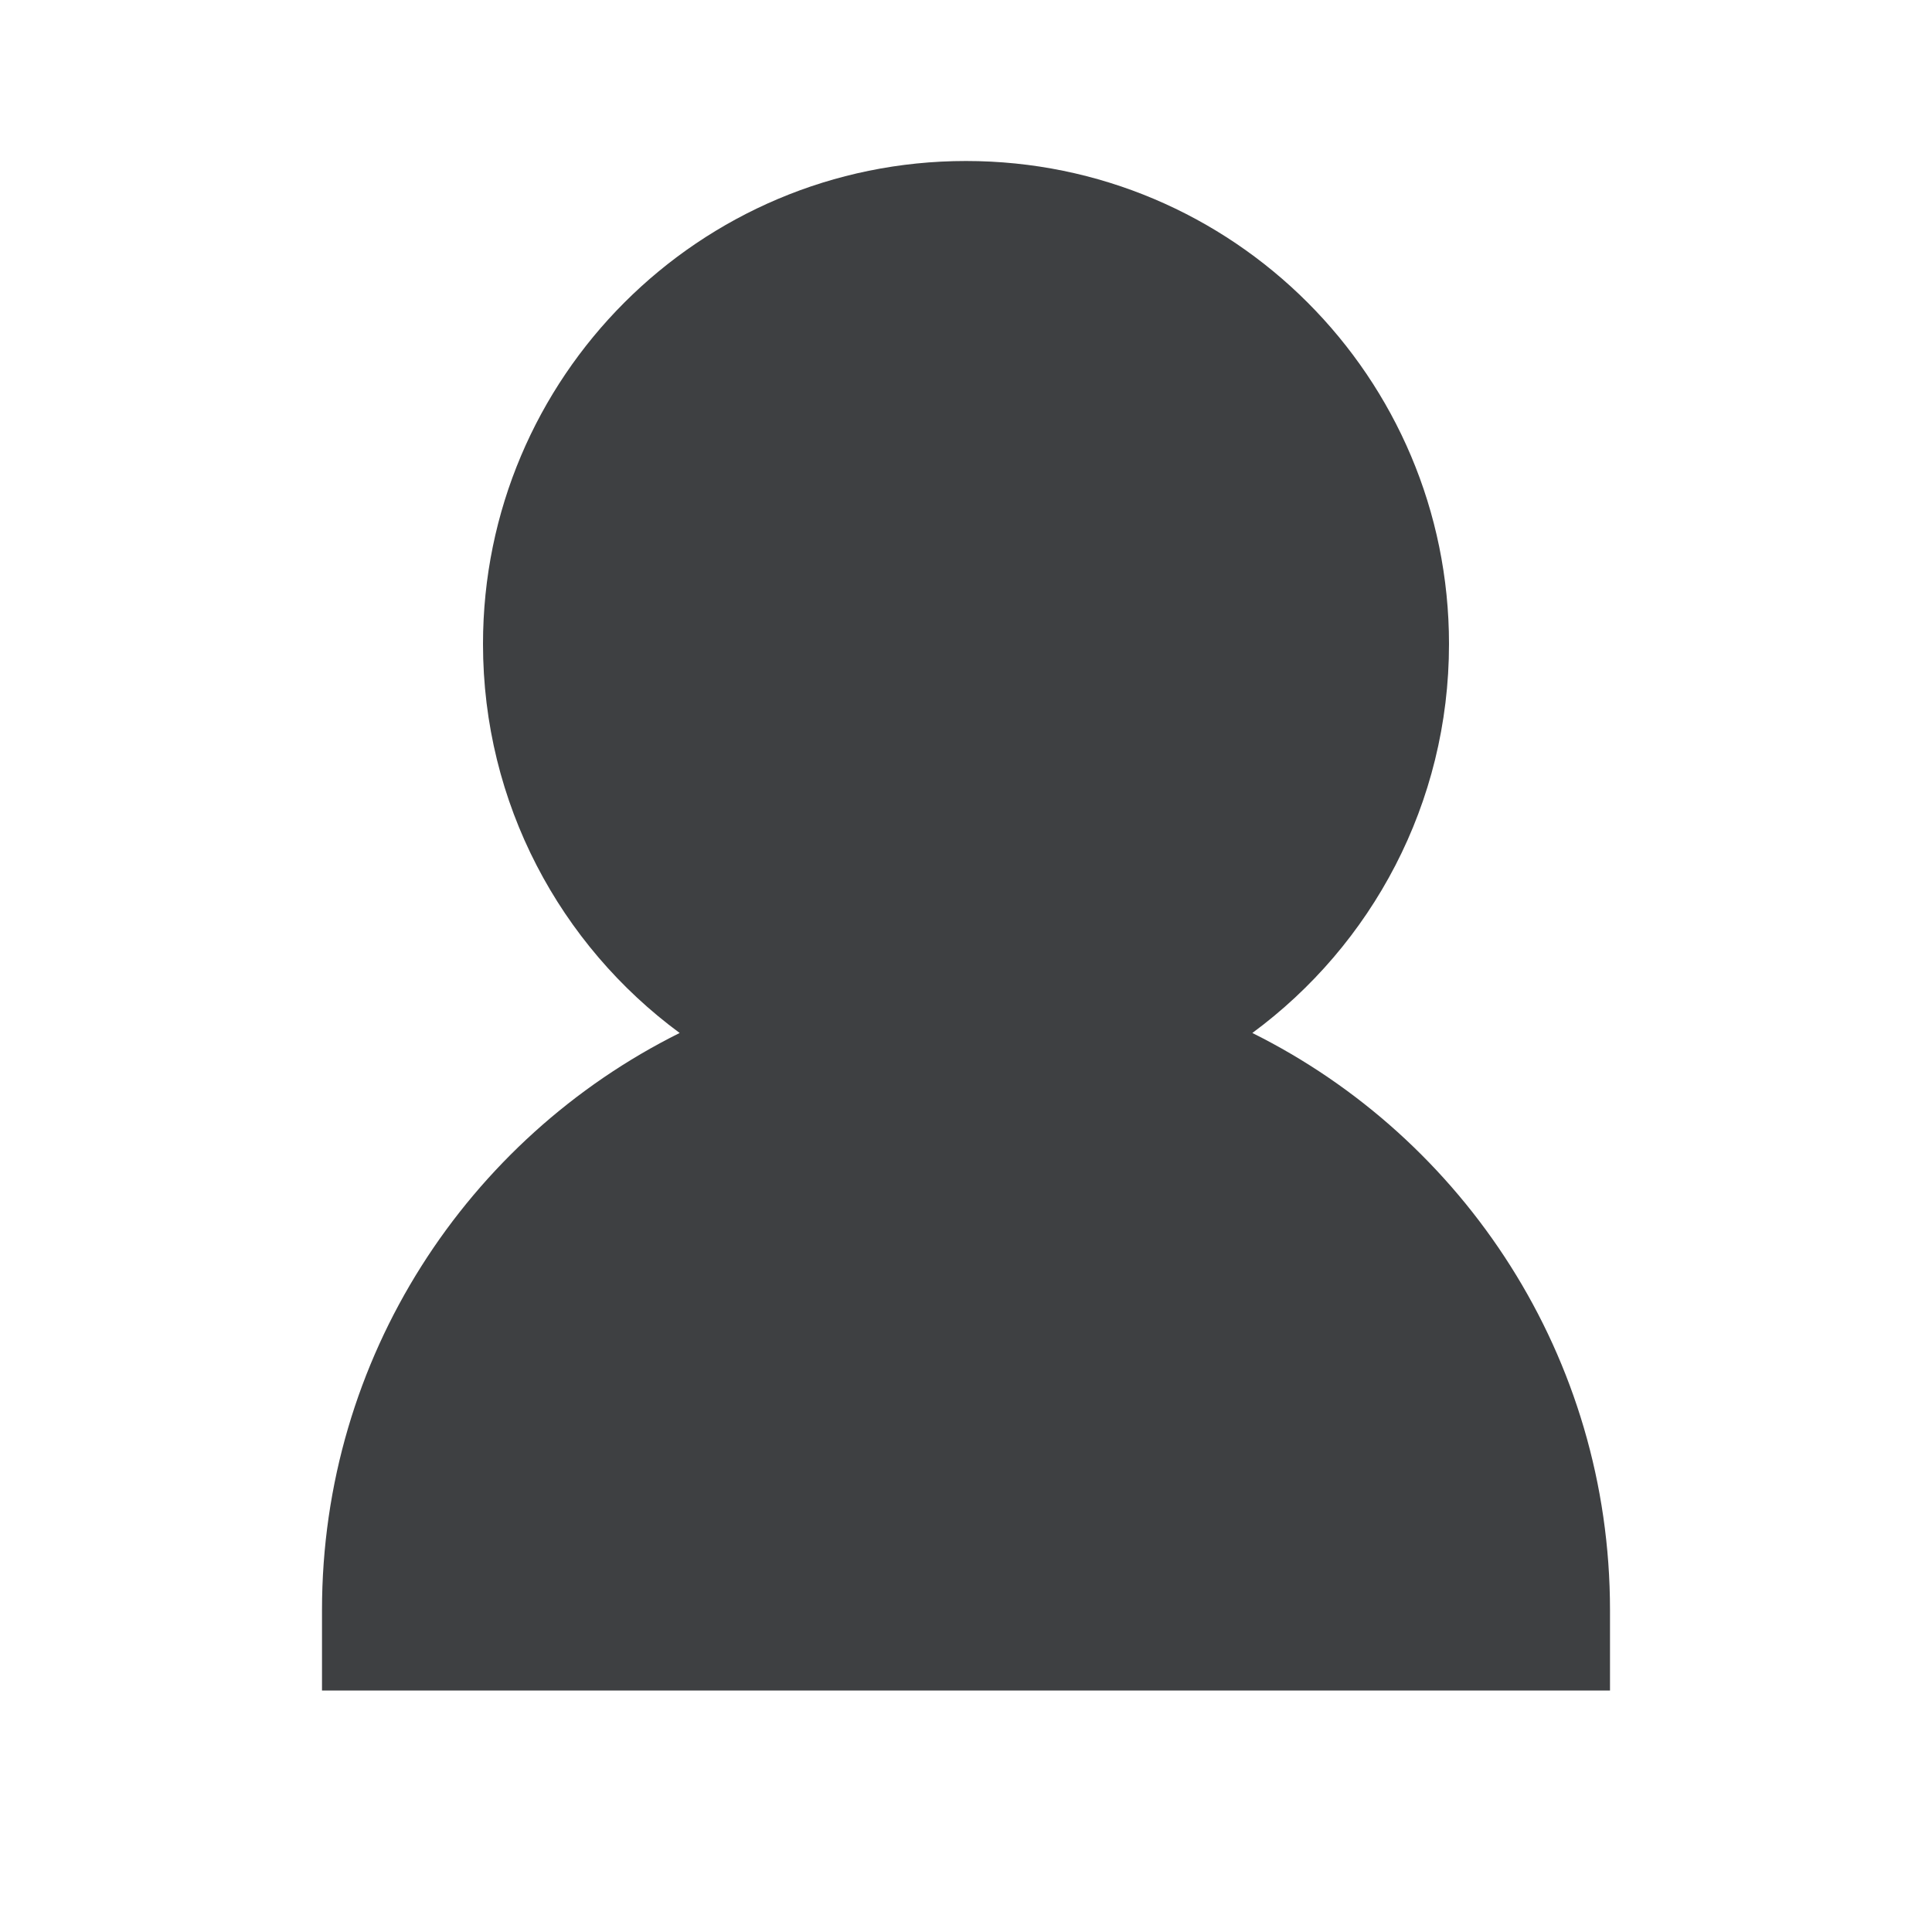 <svg width="24" height="24" viewBox="0 0 24 24" fill="none" xmlns="http://www.w3.org/2000/svg">
<path fill-rule="evenodd" clip-rule="evenodd" d="M15.557 12.832C18.19 14.142 20 16.86 20 20V21H4V20C4 16.86 5.81 14.142 8.443 12.832C6.961 11.74 6 9.982 6 8C6 4.686 8.686 2 12 2C15.314 2 18 4.686 18 8C18 9.982 17.039 11.74 15.557 12.832Z" fill="#3E4042"/>
</svg>
